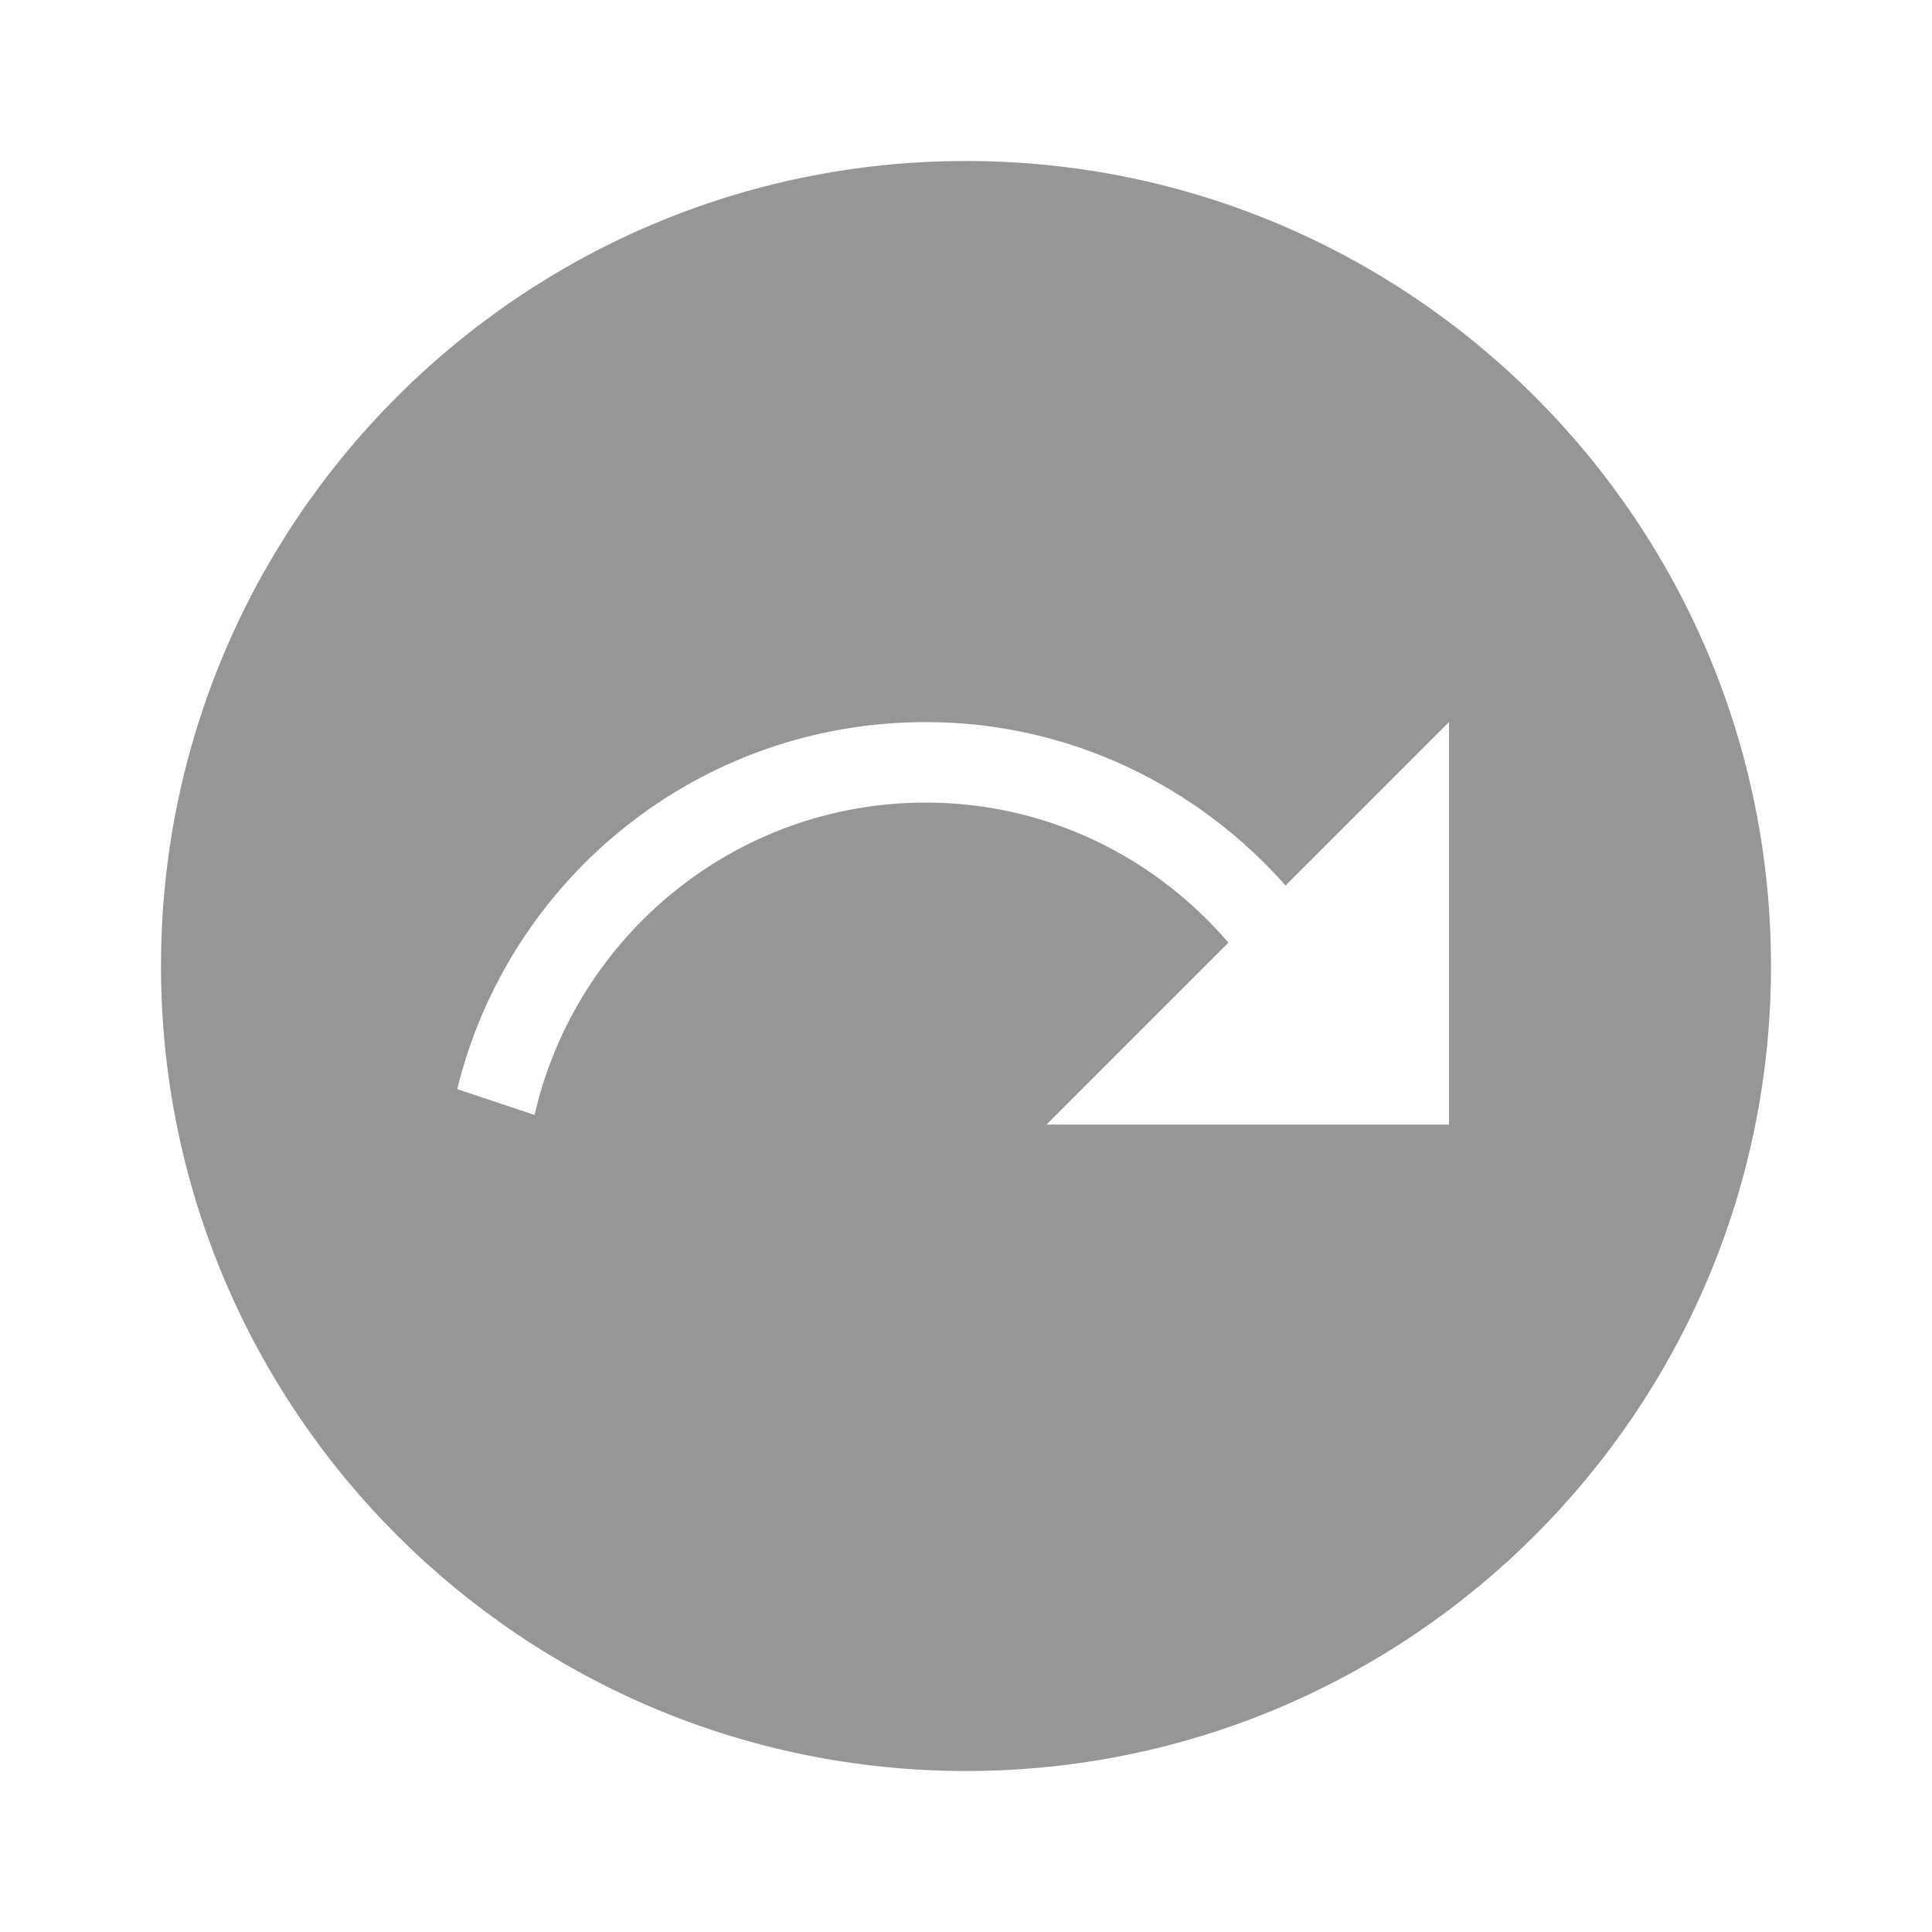 <svg width="24" height="24" viewBox="0 0 24 24" fill="none" xmlns="http://www.w3.org/2000/svg">
<g id="next_plan">
<path id="Icon" d="M12 2C6.48 2 2 6.48 2 12C2 17.52 6.48 22 12 22C17.52 22 22 17.52 22 12C22 6.48 17.52 2 12 2ZM18 13.97H13L15.26 11.71C14.35 10.65 13.01 9.97 11.5 9.97C9.13 9.97 7.15 11.63 6.64 13.85L5.68 13.53C6.32 10.91 8.68 8.97 11.5 8.97C13.28 8.97 14.87 9.76 15.97 11L18 8.97V13.97Z" fill="#969696"/>
</g>
</svg>
